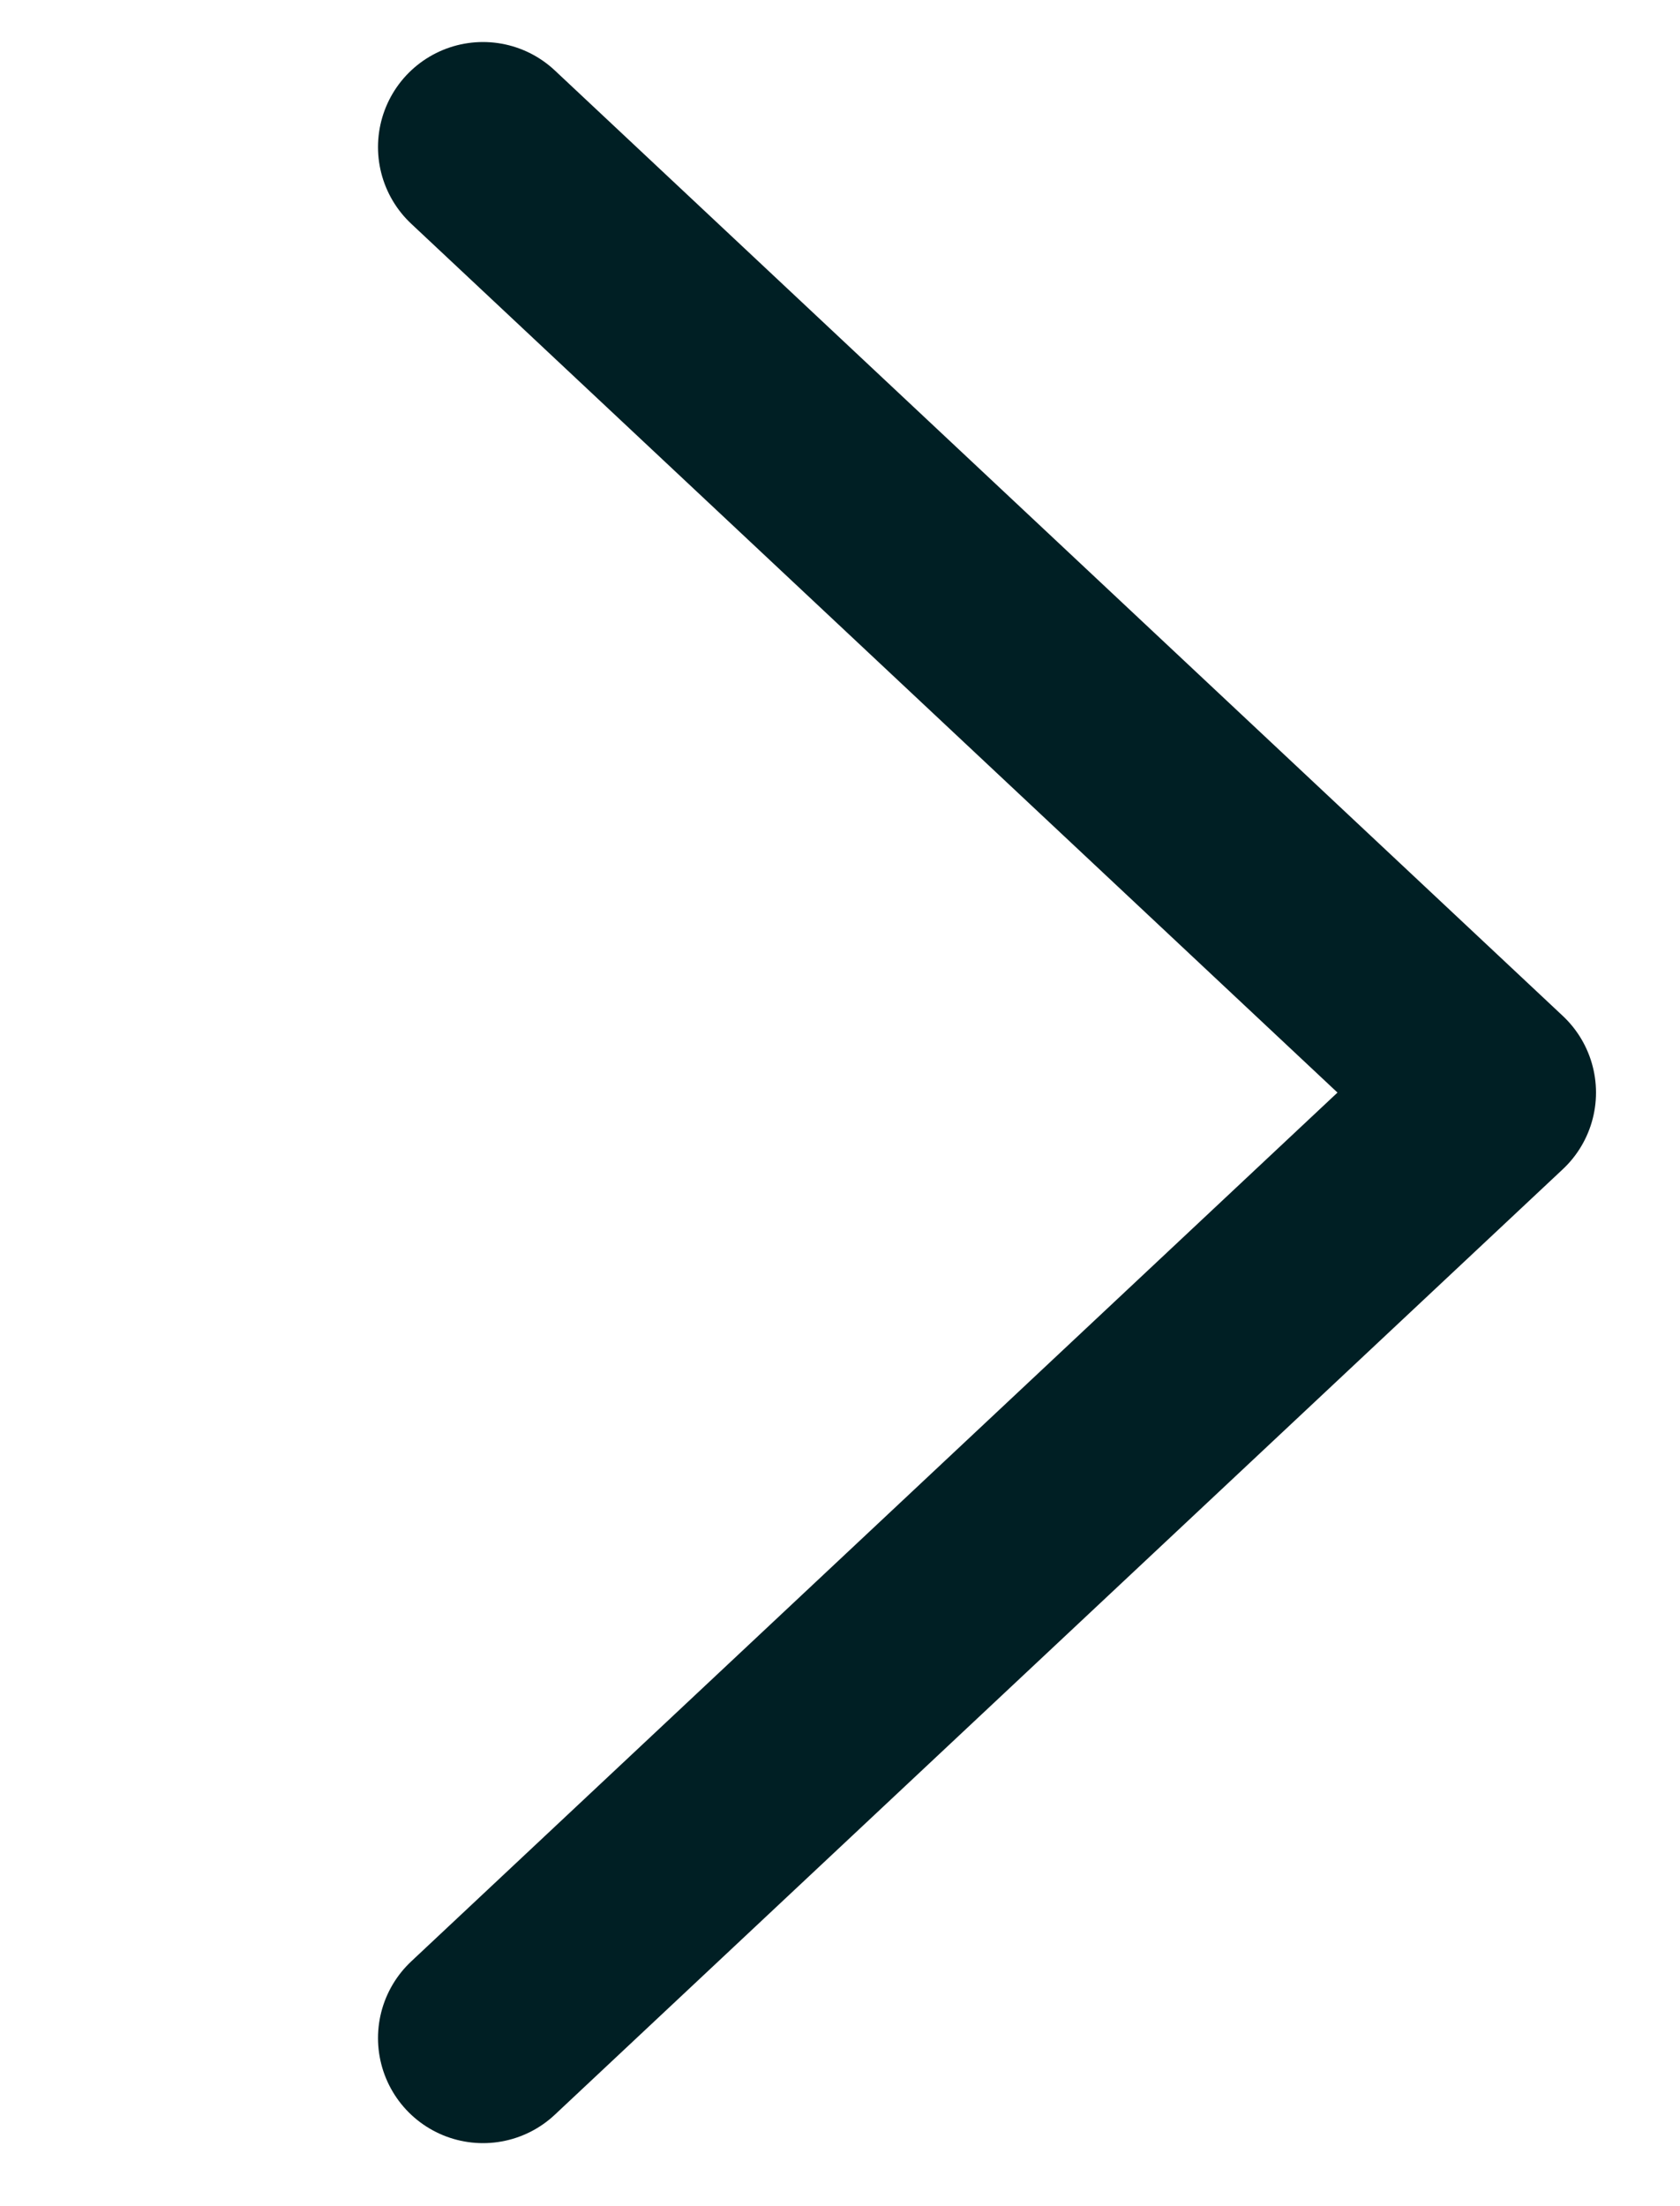 <svg width="16" height="21" viewBox="0 0 16 21" fill="none" xmlns="http://www.w3.org/2000/svg">
<g id="Frame 100">
<path id="Vector 47" d="M4.6 1.4L14.2 10.4L4.6 19.4" stroke="#001F24" stroke-width="2" stroke-linecap="round" stroke-linejoin="round"/>
</g>
</svg>
